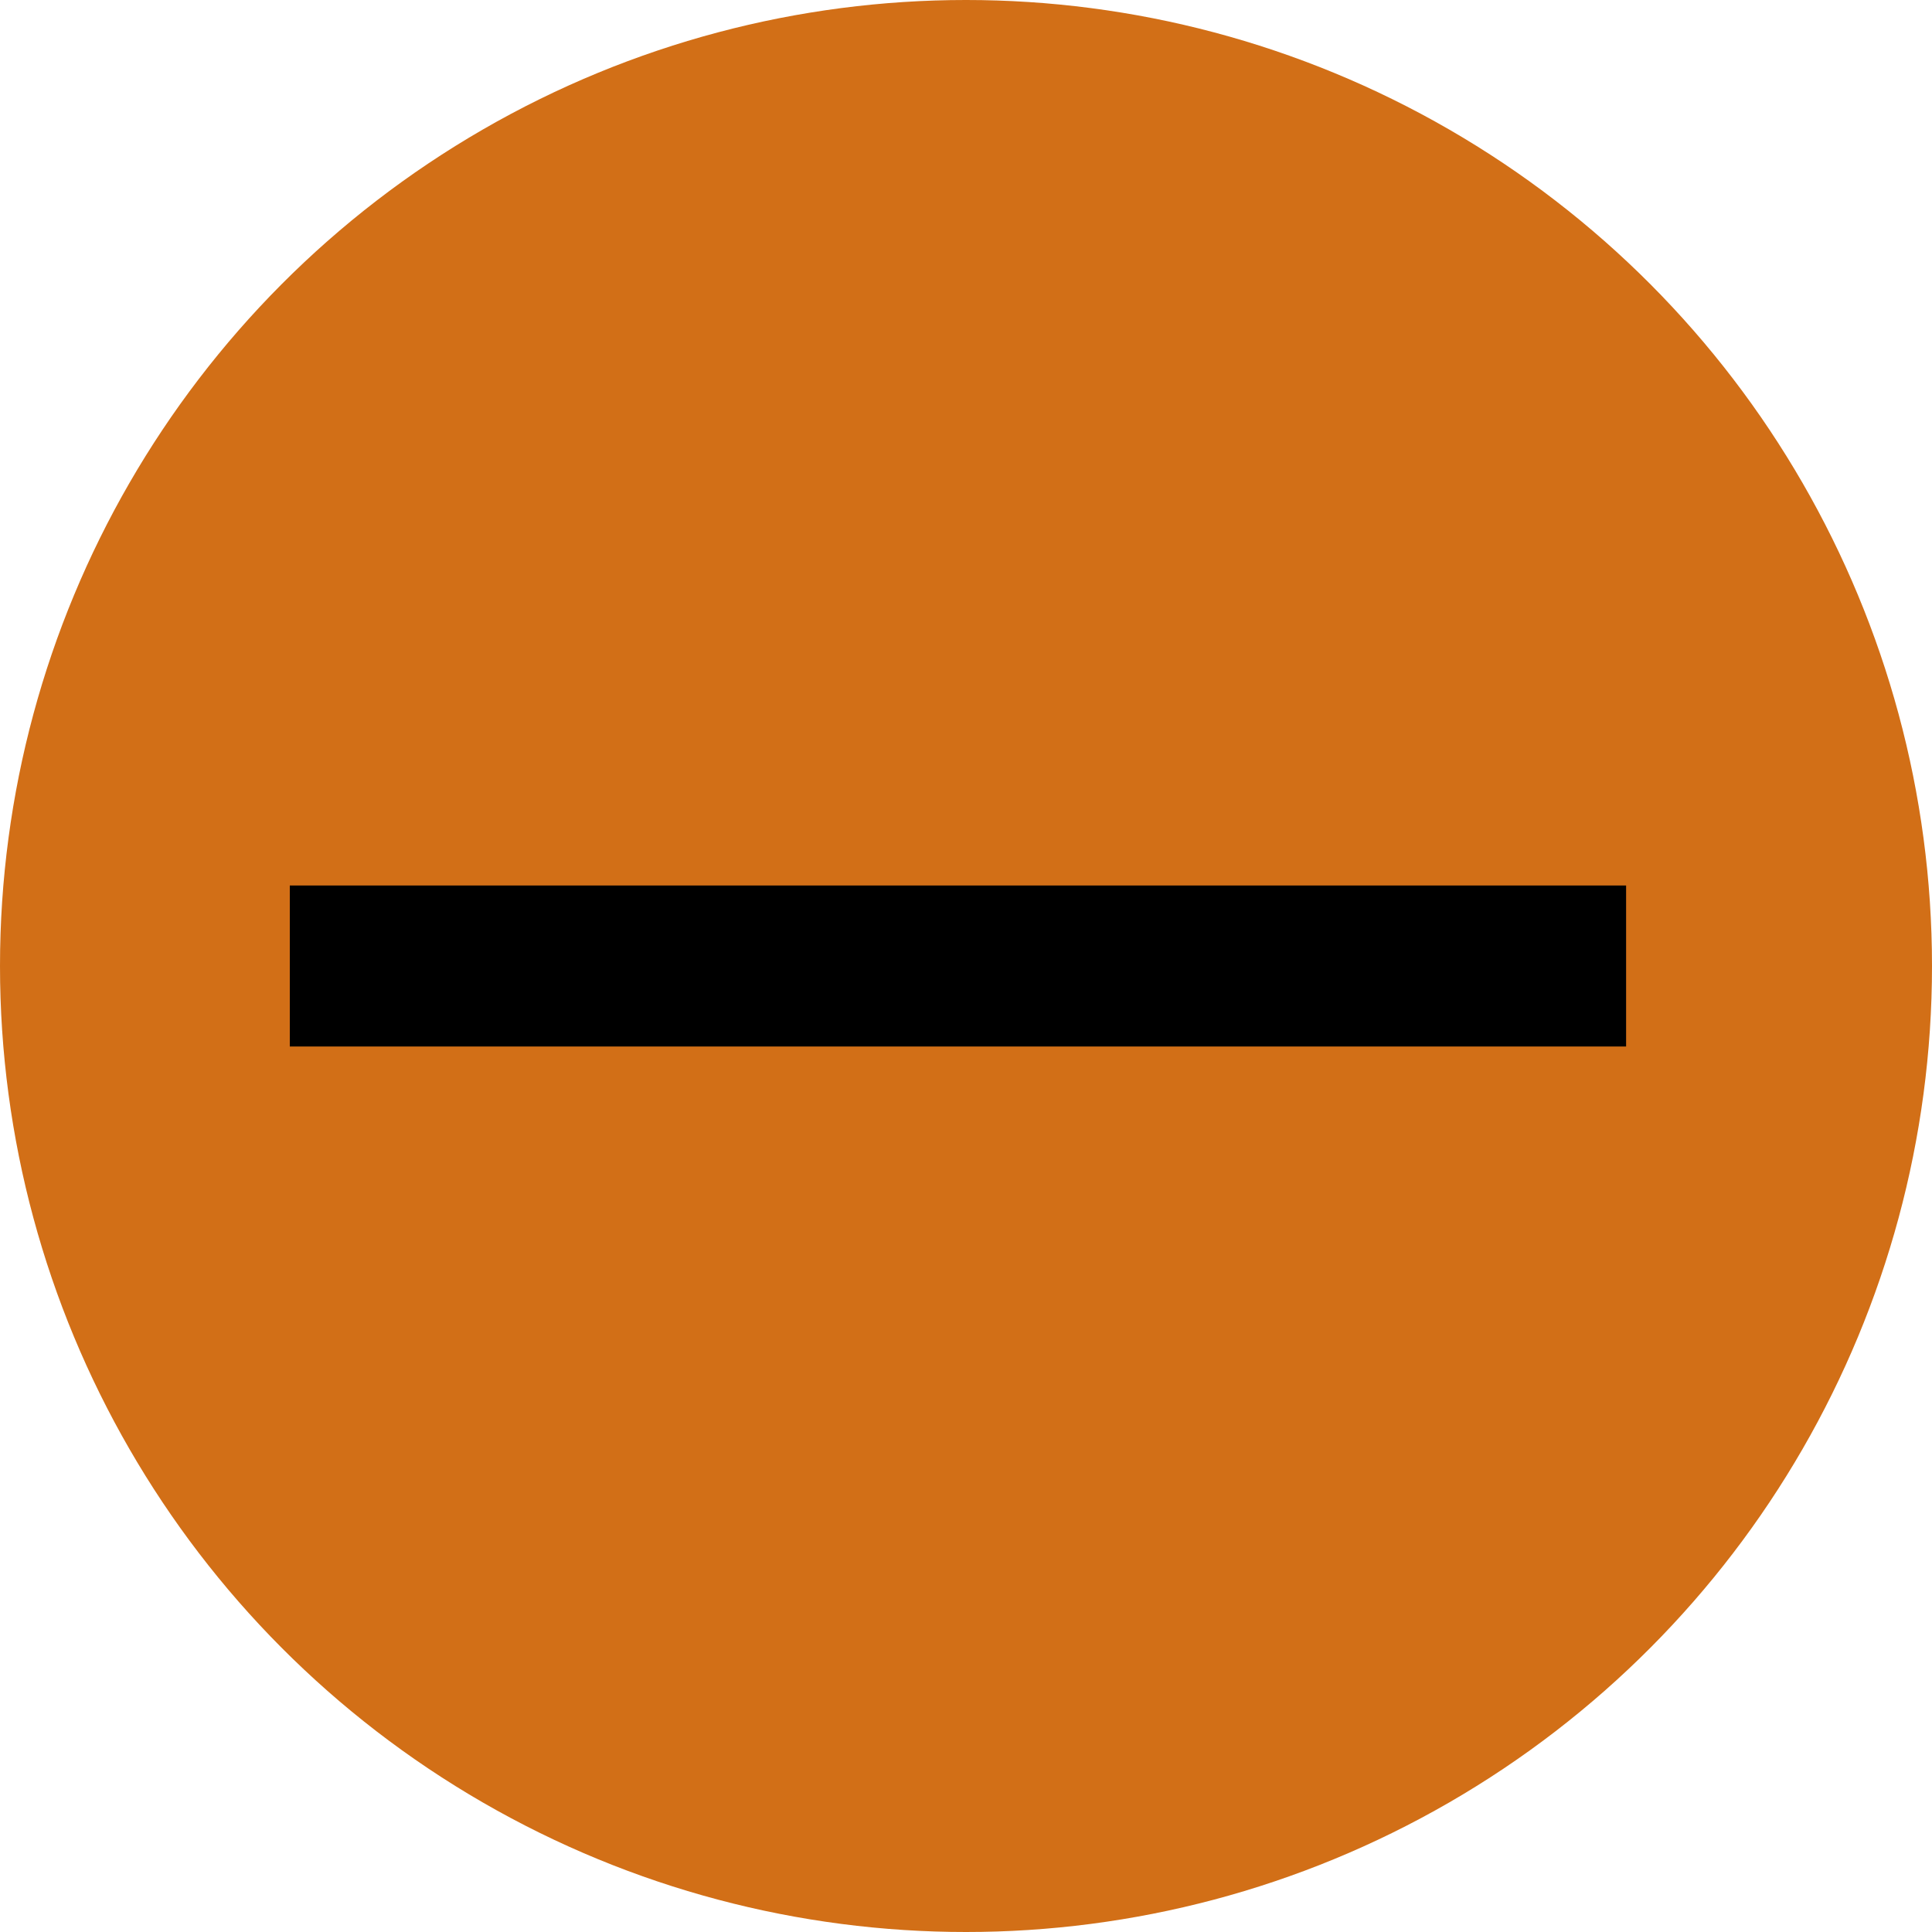 <?xml version="1.0" encoding="utf-8"?>
<!-- Generator: Adobe Illustrator 25.0.1, SVG Export Plug-In . SVG Version: 6.00 Build 0)  -->
<svg version="1.1" id="Layer_1" xmlns="http://www.w3.org/2000/svg" xmlns:xlink="http://www.w3.org/1999/xlink" x="0px" y="0px"
	 viewBox="0 0 12 12" style="enable-background:new 0 0 12 12;" xml:space="preserve">
<style type="text/css">
	.st0{fill:#D26F17;}
</style>
<g id="Layer_2_1_">
	<g id="layer">
		<circle class="st0" cx="6" cy="6" r="6"/>
		<rect x="1.8" y="5.5" width="8.3" height="1"/>
	</g>
</g>
</svg>

